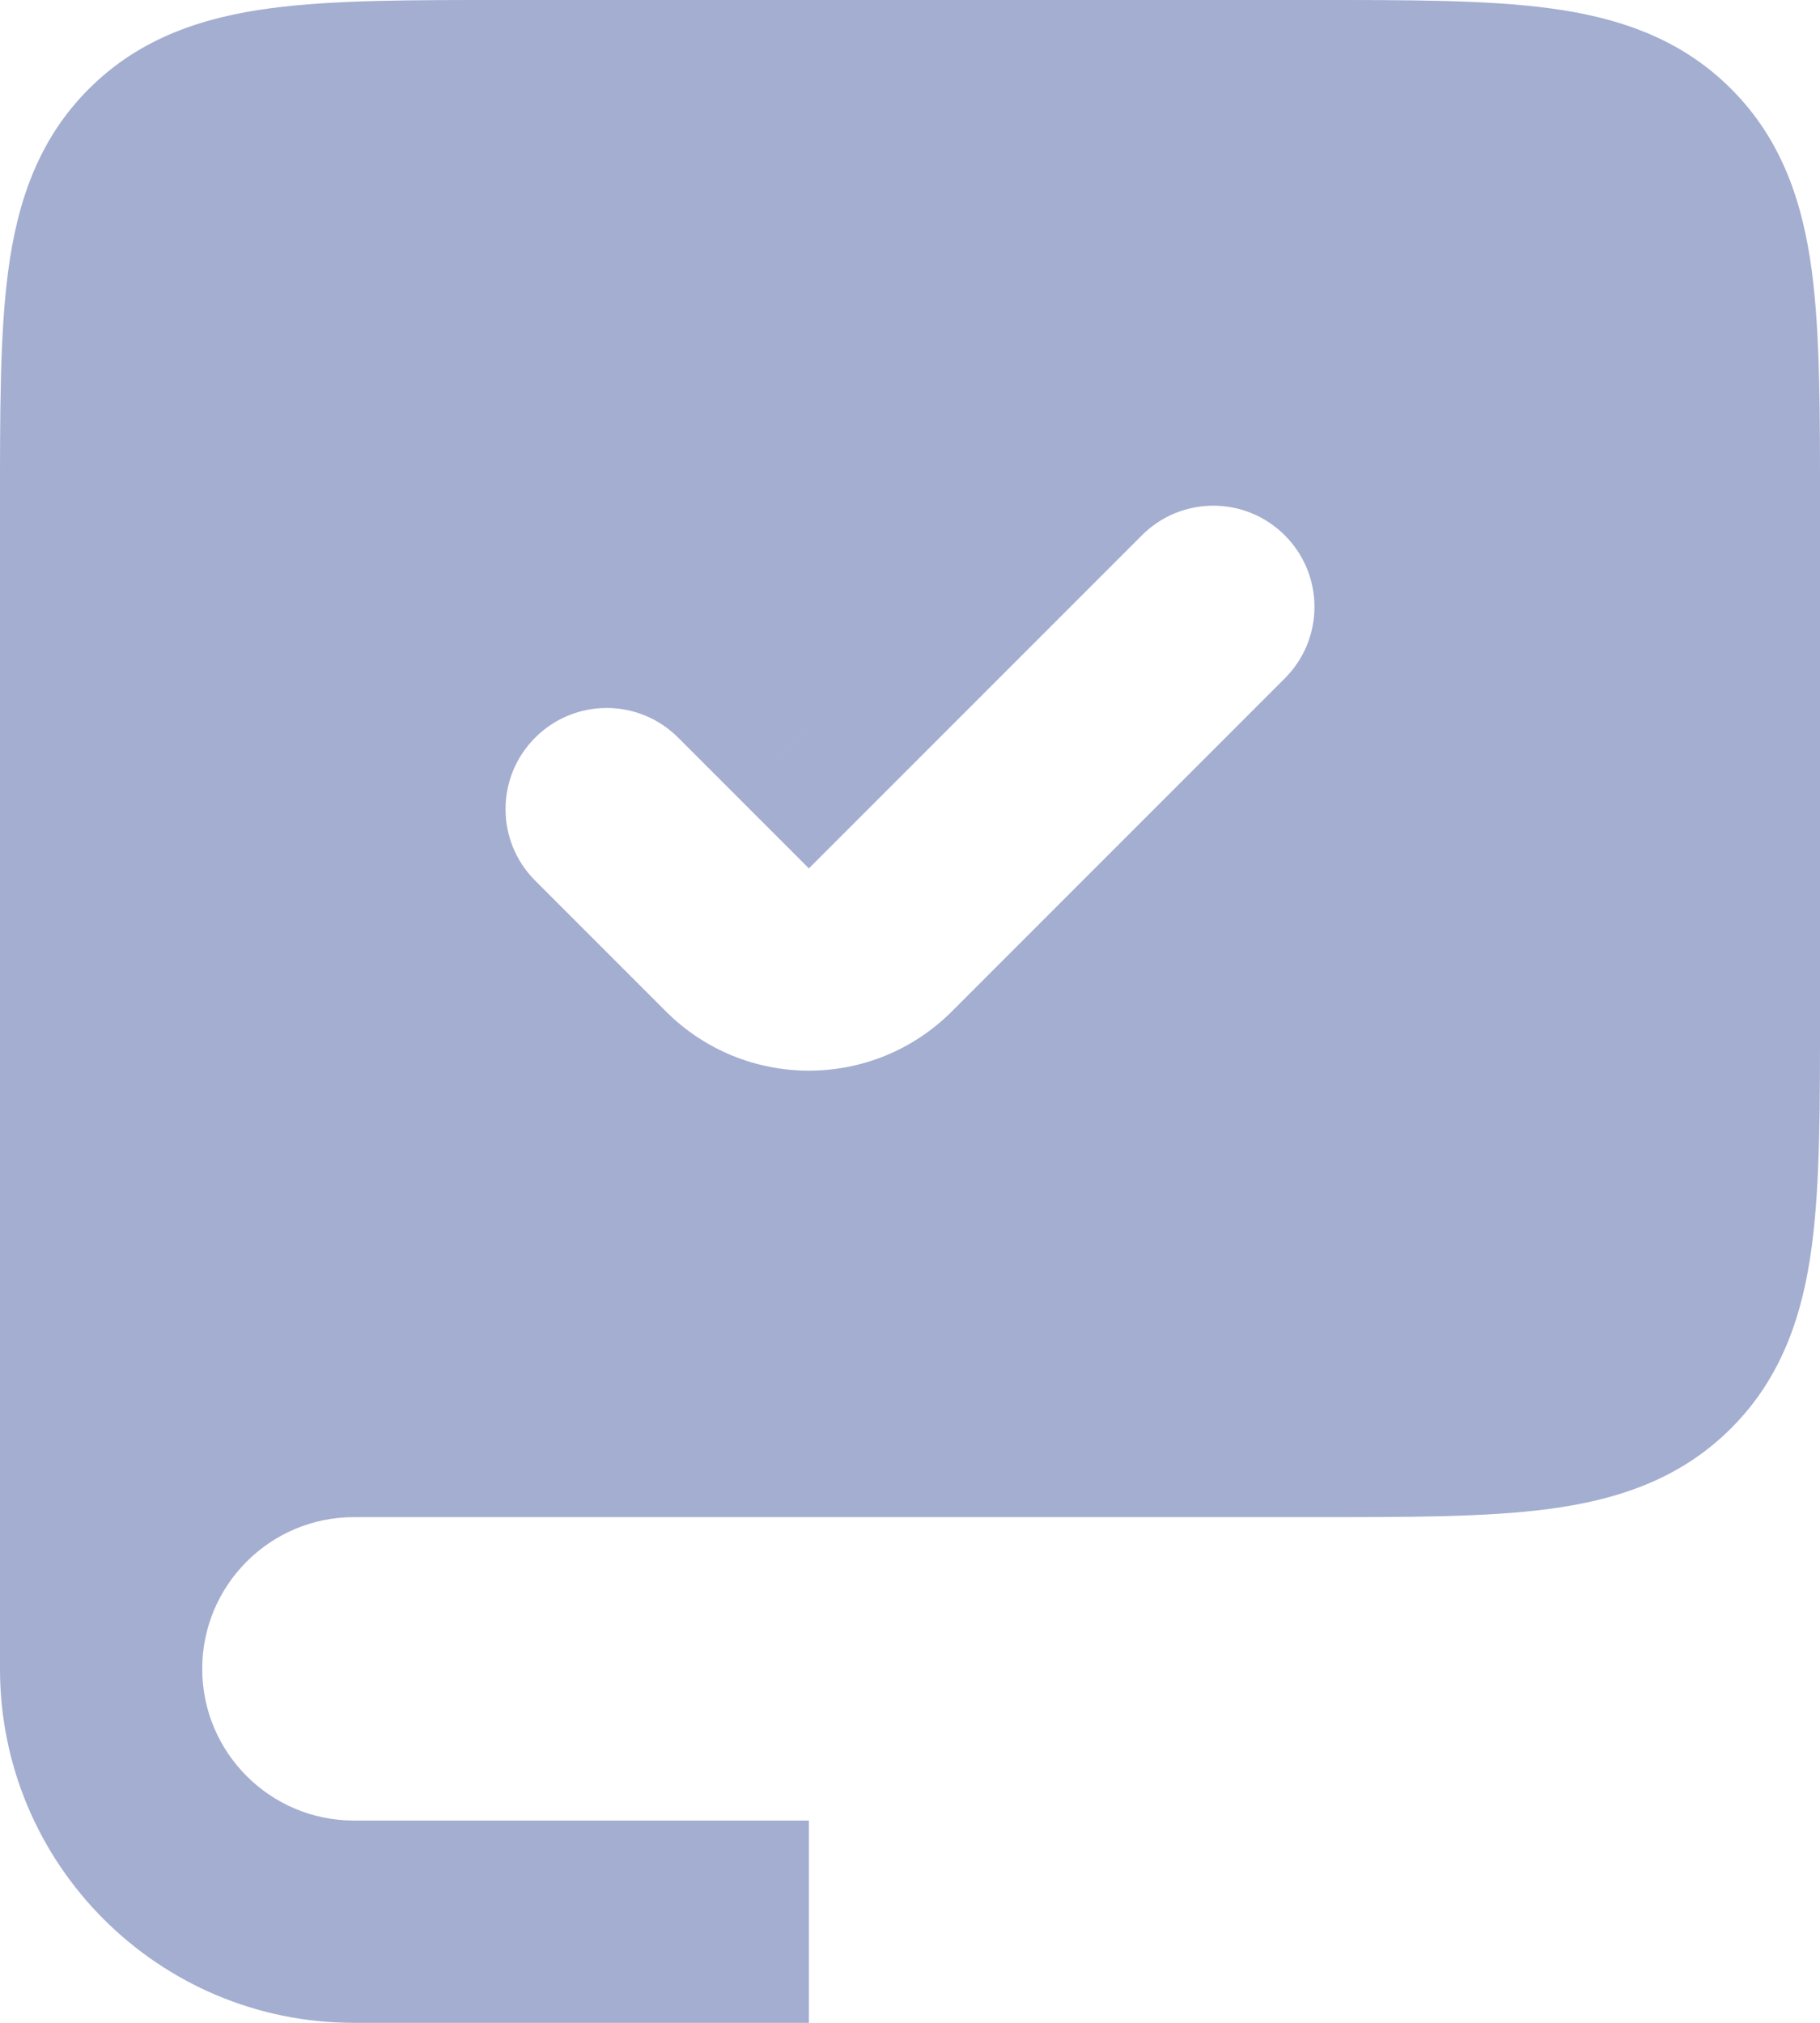 <svg width="18" height="20" viewBox="0 0 18 20" fill="none" xmlns="http://www.w3.org/2000/svg">
<path fill-rule="evenodd" clip-rule="evenodd" d="M3.5 14H13C14.886 14 15.828 14 16.414 13.414C17 12.828 17 11.886 17 10V5C17 3.114 17 2.172 16.414 1.586C15.828 1 14.886 1 13 1H5C3.114 1 2.172 1 1.586 1.586C1 2.172 1 3.114 1 5V16.5C1 15.119 2.119 14 3.5 14ZM13.414 7.414C14.195 6.633 14.195 5.367 13.414 4.586C12.633 3.805 11.367 3.805 10.586 4.586L8 7.172L7.414 6.586C6.633 5.805 5.367 5.805 4.586 6.586C3.805 7.367 3.805 8.633 4.586 9.414L5.879 10.707C7.05 11.879 8.95 11.879 10.121 10.707L13.414 7.414Z" fill="#A3AED0"/>
<path d="M16.414 13.414L15.707 12.707L15.707 12.707L16.414 13.414ZM16.414 1.586L15.707 2.293L15.707 2.293L16.414 1.586ZM13.414 4.586L14.121 3.879L14.121 3.879L13.414 4.586ZM13.414 7.414L12.707 6.707L13.414 7.414ZM10.586 4.586L9.879 3.879L10.586 4.586ZM8 7.172L7.293 7.879L8 8.586L8.707 7.879L8 7.172ZM7.414 6.586L6.707 7.293H6.707L7.414 6.586ZM4.586 6.586L5.293 7.293L5.293 7.293L4.586 6.586ZM4.586 9.414L5.293 8.707V8.707L4.586 9.414ZM5.879 10.707L5.172 11.414L5.879 10.707ZM10.121 10.707L9.414 10L10.121 10.707ZM13 13H3.5V15H13V13ZM15.707 12.707C15.631 12.783 15.495 12.877 15.061 12.936C14.599 12.998 13.971 13 13 13V15C13.915 15 14.701 15.002 15.328 14.918C15.983 14.83 16.612 14.631 17.121 14.121L15.707 12.707ZM16 10C16 10.971 15.998 11.599 15.936 12.061C15.877 12.495 15.783 12.631 15.707 12.707L17.121 14.121C17.631 13.612 17.83 12.983 17.918 12.328C18.002 11.701 18 10.915 18 10H16ZM16 5V10H18V5H16ZM15.707 2.293C15.783 2.369 15.877 2.505 15.936 2.939C15.998 3.401 16 4.029 16 5H18C18 4.085 18.002 3.299 17.918 2.672C17.83 2.017 17.631 1.388 17.121 0.879L15.707 2.293ZM13 2C13.971 2 14.599 2.002 15.061 2.064C15.495 2.123 15.631 2.217 15.707 2.293L17.121 0.879C16.612 0.369 15.983 0.17 15.328 0.082C14.701 -0.002 13.915 0 13 0V2ZM5 2H13V0H5V2ZM2.293 2.293C2.369 2.217 2.505 2.123 2.939 2.064C3.401 2.002 4.029 2 5 2V0C4.085 0 3.299 -0.002 2.672 0.082C2.017 0.17 1.388 0.369 0.879 0.879L2.293 2.293ZM2 5C2 4.029 2.002 3.401 2.064 2.939C2.123 2.505 2.217 2.369 2.293 2.293L0.879 0.879C0.369 1.388 0.17 2.017 0.082 2.672C-0.002 3.299 0 4.085 0 5H2ZM2 16.5V5H0V16.5H2ZM3.5 13C1.567 13 0 14.567 0 16.5H2C2 15.672 2.672 15 3.5 15V13ZM12.707 5.293C13.098 5.683 13.098 6.317 12.707 6.707L14.121 8.121C15.293 6.95 15.293 5.05 14.121 3.879L12.707 5.293ZM11.293 5.293C11.683 4.902 12.317 4.902 12.707 5.293L14.121 3.879C12.95 2.707 11.05 2.707 9.879 3.879L11.293 5.293ZM8.707 7.879L11.293 5.293L9.879 3.879L7.293 6.464L8.707 7.879ZM6.707 7.293L7.293 7.879L8.707 6.464L8.121 5.879L6.707 7.293ZM5.293 7.293C5.683 6.902 6.317 6.902 6.707 7.293L8.121 5.879C6.95 4.707 5.05 4.707 3.879 5.879L5.293 7.293ZM5.293 8.707C4.902 8.317 4.902 7.683 5.293 7.293L3.879 5.879C2.707 7.05 2.707 8.95 3.879 10.121L5.293 8.707ZM6.586 10L5.293 8.707L3.879 10.121L5.172 11.414L6.586 10ZM9.414 10C8.633 10.781 7.367 10.781 6.586 10L5.172 11.414C6.734 12.976 9.266 12.976 10.828 11.414L9.414 10ZM12.707 6.707L9.414 10L10.828 11.414L14.121 8.121L12.707 6.707ZM8 18H3.5V20H8V18ZM0 16.5C0 18.433 1.567 20 3.5 20V18C2.672 18 2 17.328 2 16.5H0Z" fill="#A3AED0"/>
</svg>
